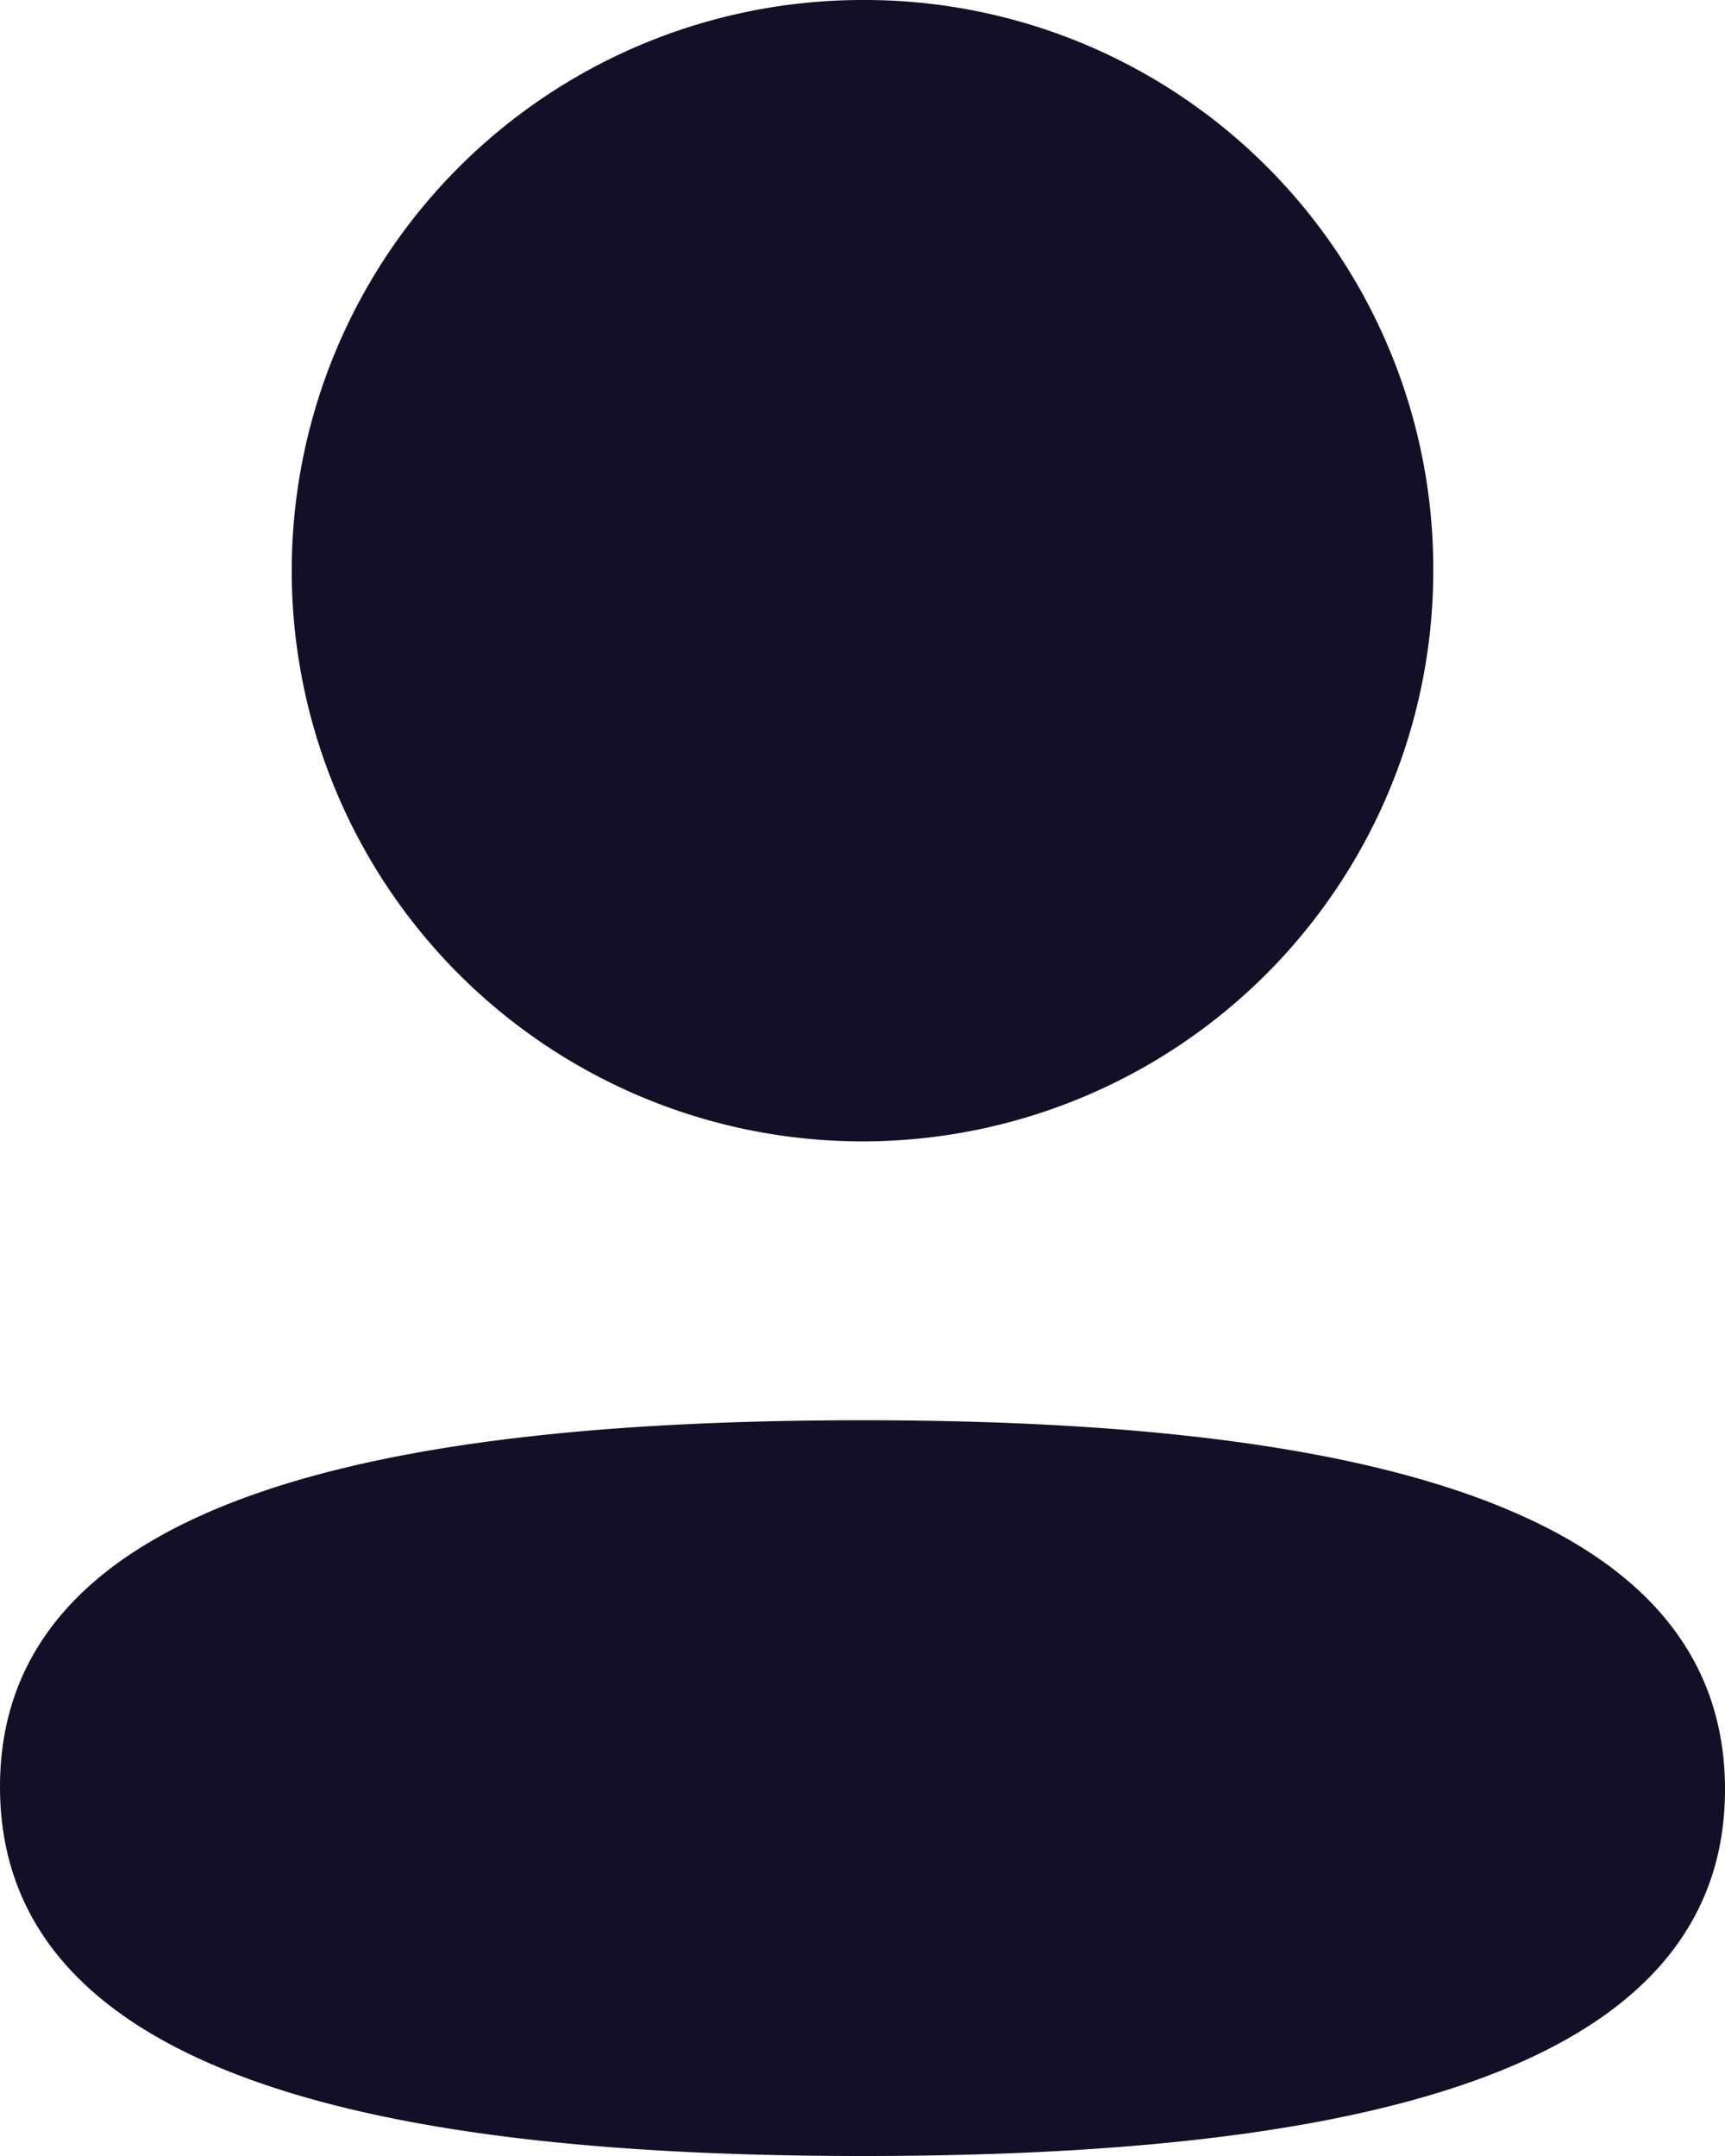 <svg xmlns="http://www.w3.org/2000/svg" width="16" height="20" viewBox="0 0 16 20">
  <path id="Path_651" data-name="Path 651" d="M13.294,5.291A5.294,5.294,0,1,1,8,0,5.274,5.274,0,0,1,13.294,5.291ZM8,20c-4.338,0-8-.7-8-3.425s3.685-3.4,8-3.4c4.339,0,8,.7,8,3.425S12.315,20,8,20Z" fill="#130f26" fill-rule="evenodd"/>
</svg>
